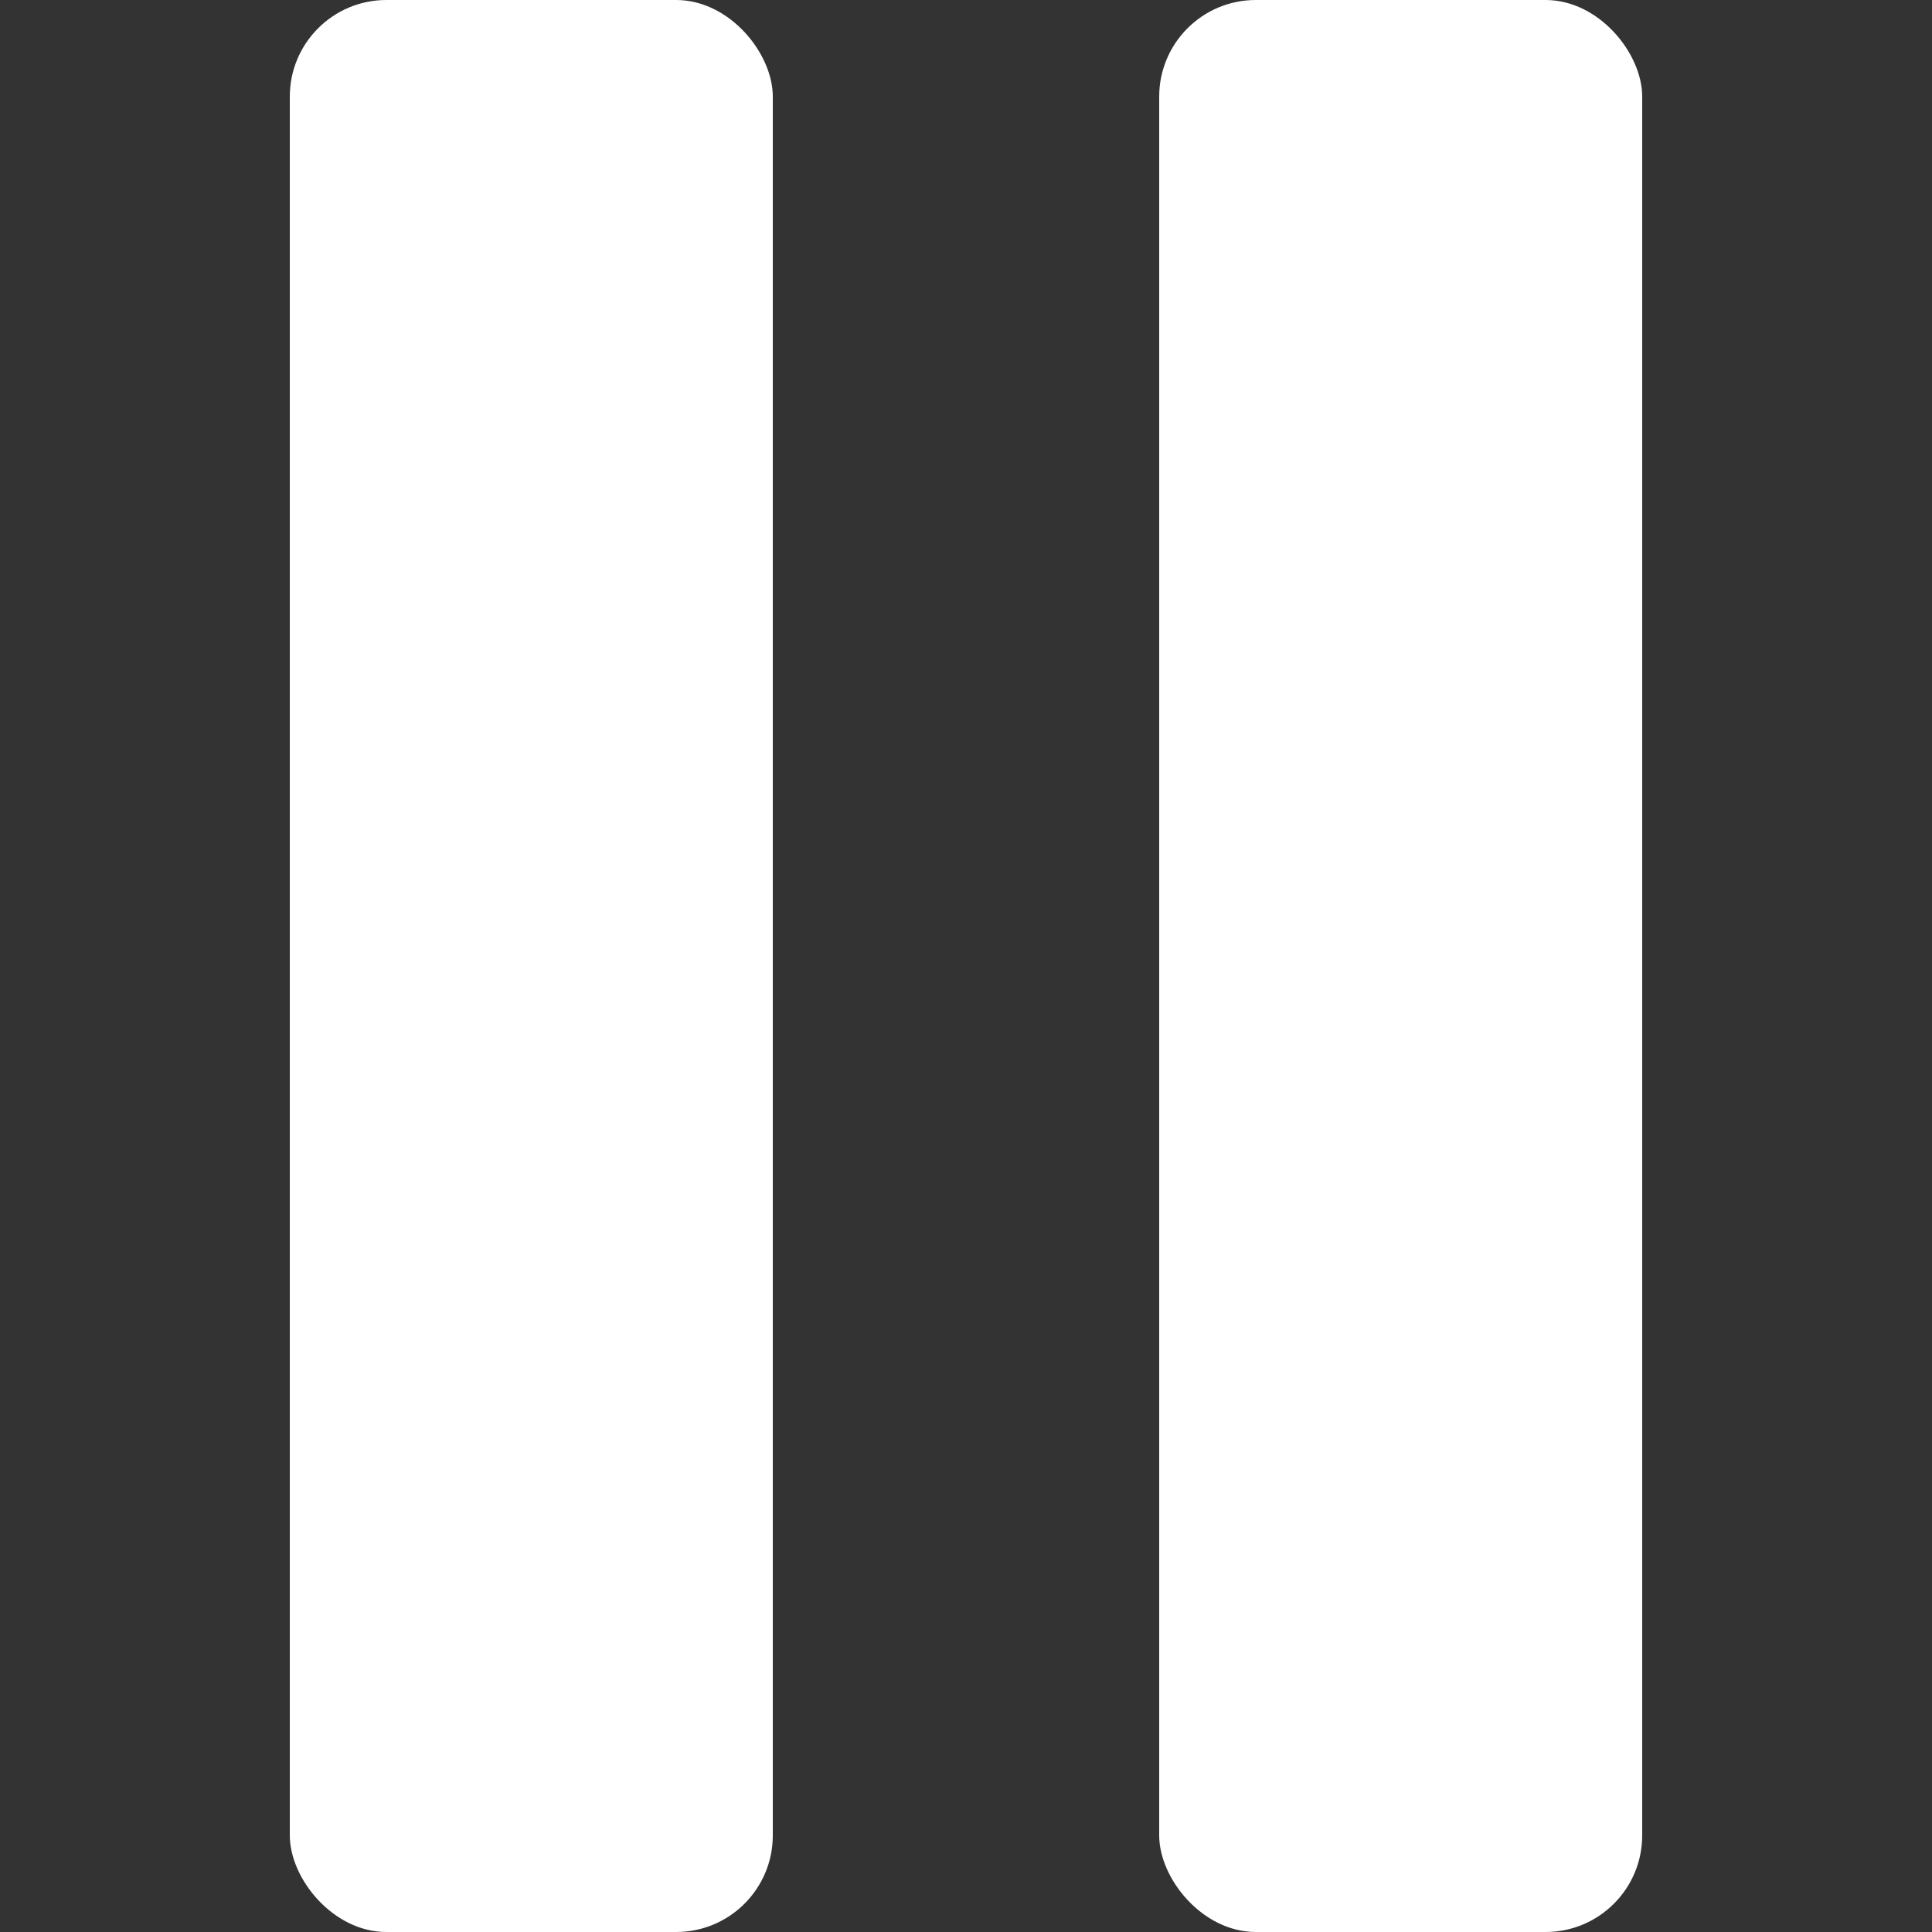 <svg width="20" height="20" viewBox="0 0 20 20" fill="none" xmlns="http://www.w3.org/2000/svg">
    <rect x="0" y="0" width="20" height="20" fill="#333333" stroke="none"/>
    <rect x="3" width="5" height="20" rx="1" fill="white"/>
    <rect x="12" width="5" height="20" rx="1" fill="white"/>
</svg>
